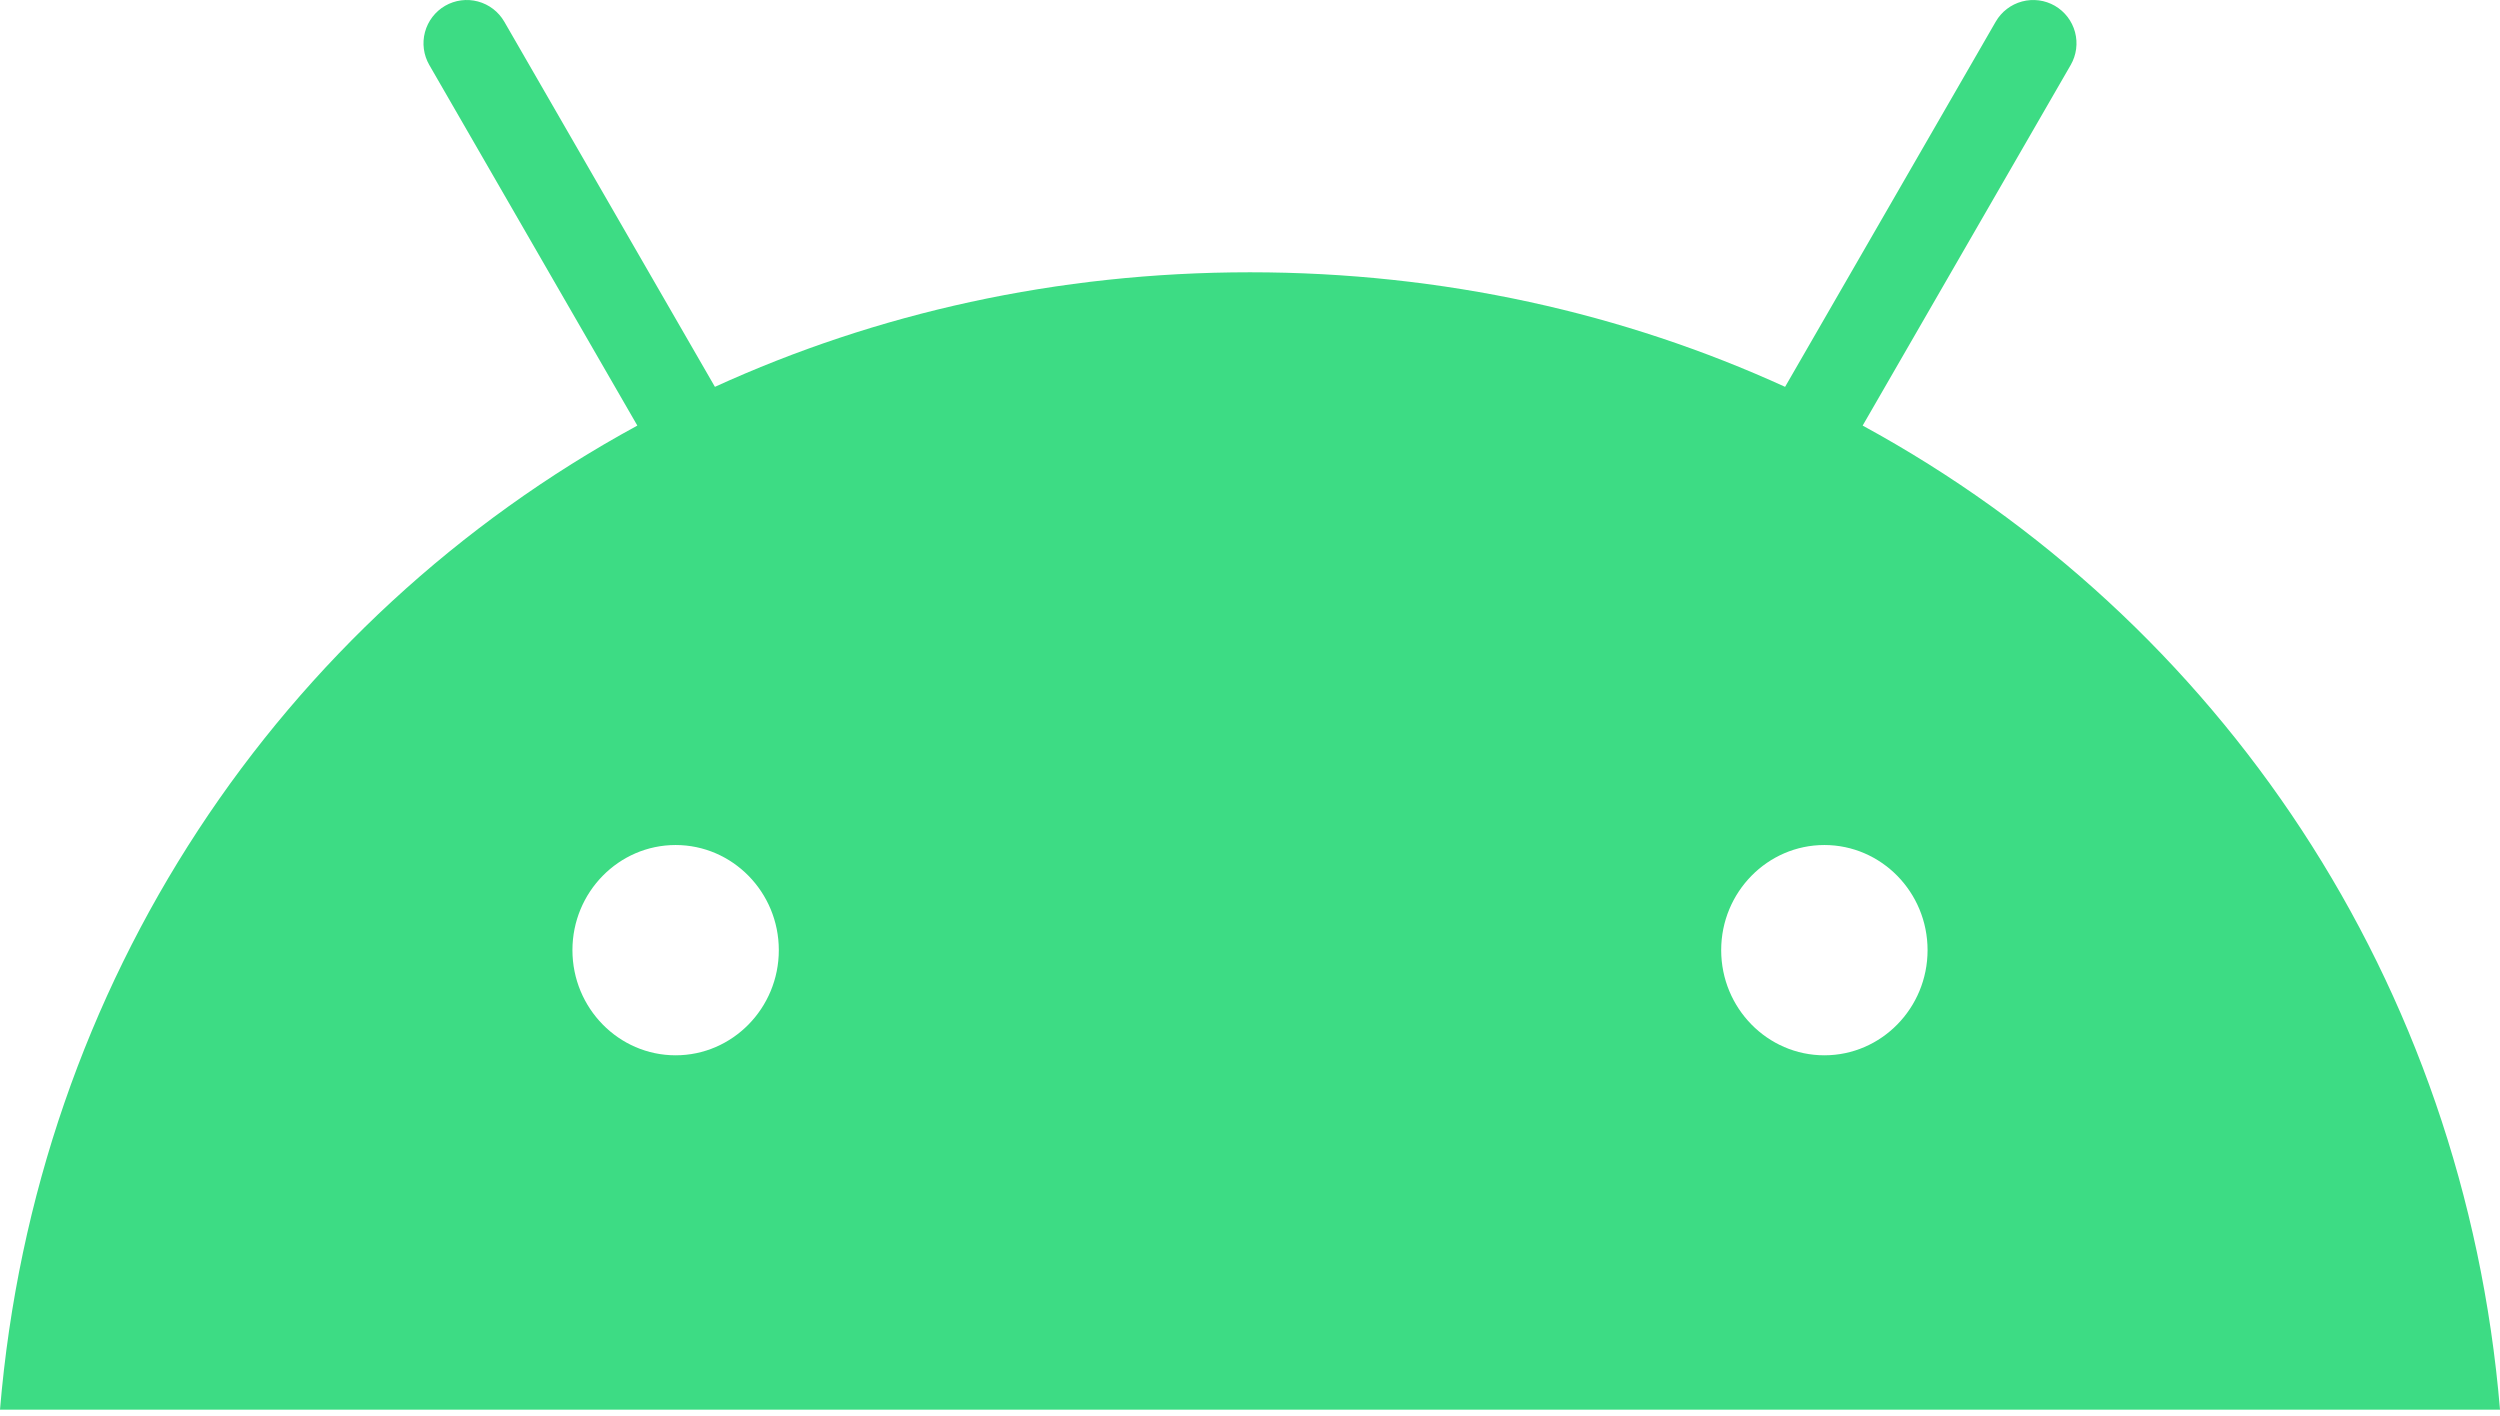 <svg xmlns="http://www.w3.org/2000/svg" width="256" height="145" viewBox="0 0 256 145" fill="none"><path d="M190.736 43.58L212.041 6.653C212.628 5.634 212.786 4.424 212.482 3.288C212.178 2.152 211.435 1.183 210.418 0.593C209.399 0.007 208.19 -0.152 207.054 0.153C205.919 0.458 204.951 1.2 204.363 2.218L182.793 39.613C166.294 32.079 147.768 27.882 128 27.882C108.232 27.882 89.703 32.079 73.208 39.613L51.637 2.217C51.049 1.2 50.08 0.457 48.945 0.152C47.809 -0.152 46.6 0.006 45.581 0.593C44.563 1.183 43.821 2.152 43.517 3.288C43.212 4.424 43.372 5.634 43.959 6.653L65.264 43.58C28.681 63.494 3.66 100.56 0 144.35H256C252.337 100.56 227.315 63.494 190.736 43.58ZM186.815 86.53C192.643 86.53 197.383 91.359 197.383 97.294C197.383 103.231 192.643 108.063 186.815 108.063C180.989 108.063 176.249 103.231 176.249 97.294C176.249 91.359 180.989 86.53 186.815 86.53ZM69.184 86.53C75.01 86.53 79.751 91.359 79.751 97.294C79.751 103.231 75.01 108.063 69.184 108.063C63.356 108.063 58.617 103.231 58.617 97.294C58.617 91.359 63.357 86.53 69.184 86.53Z" fill="#3DDC84"></path></svg>